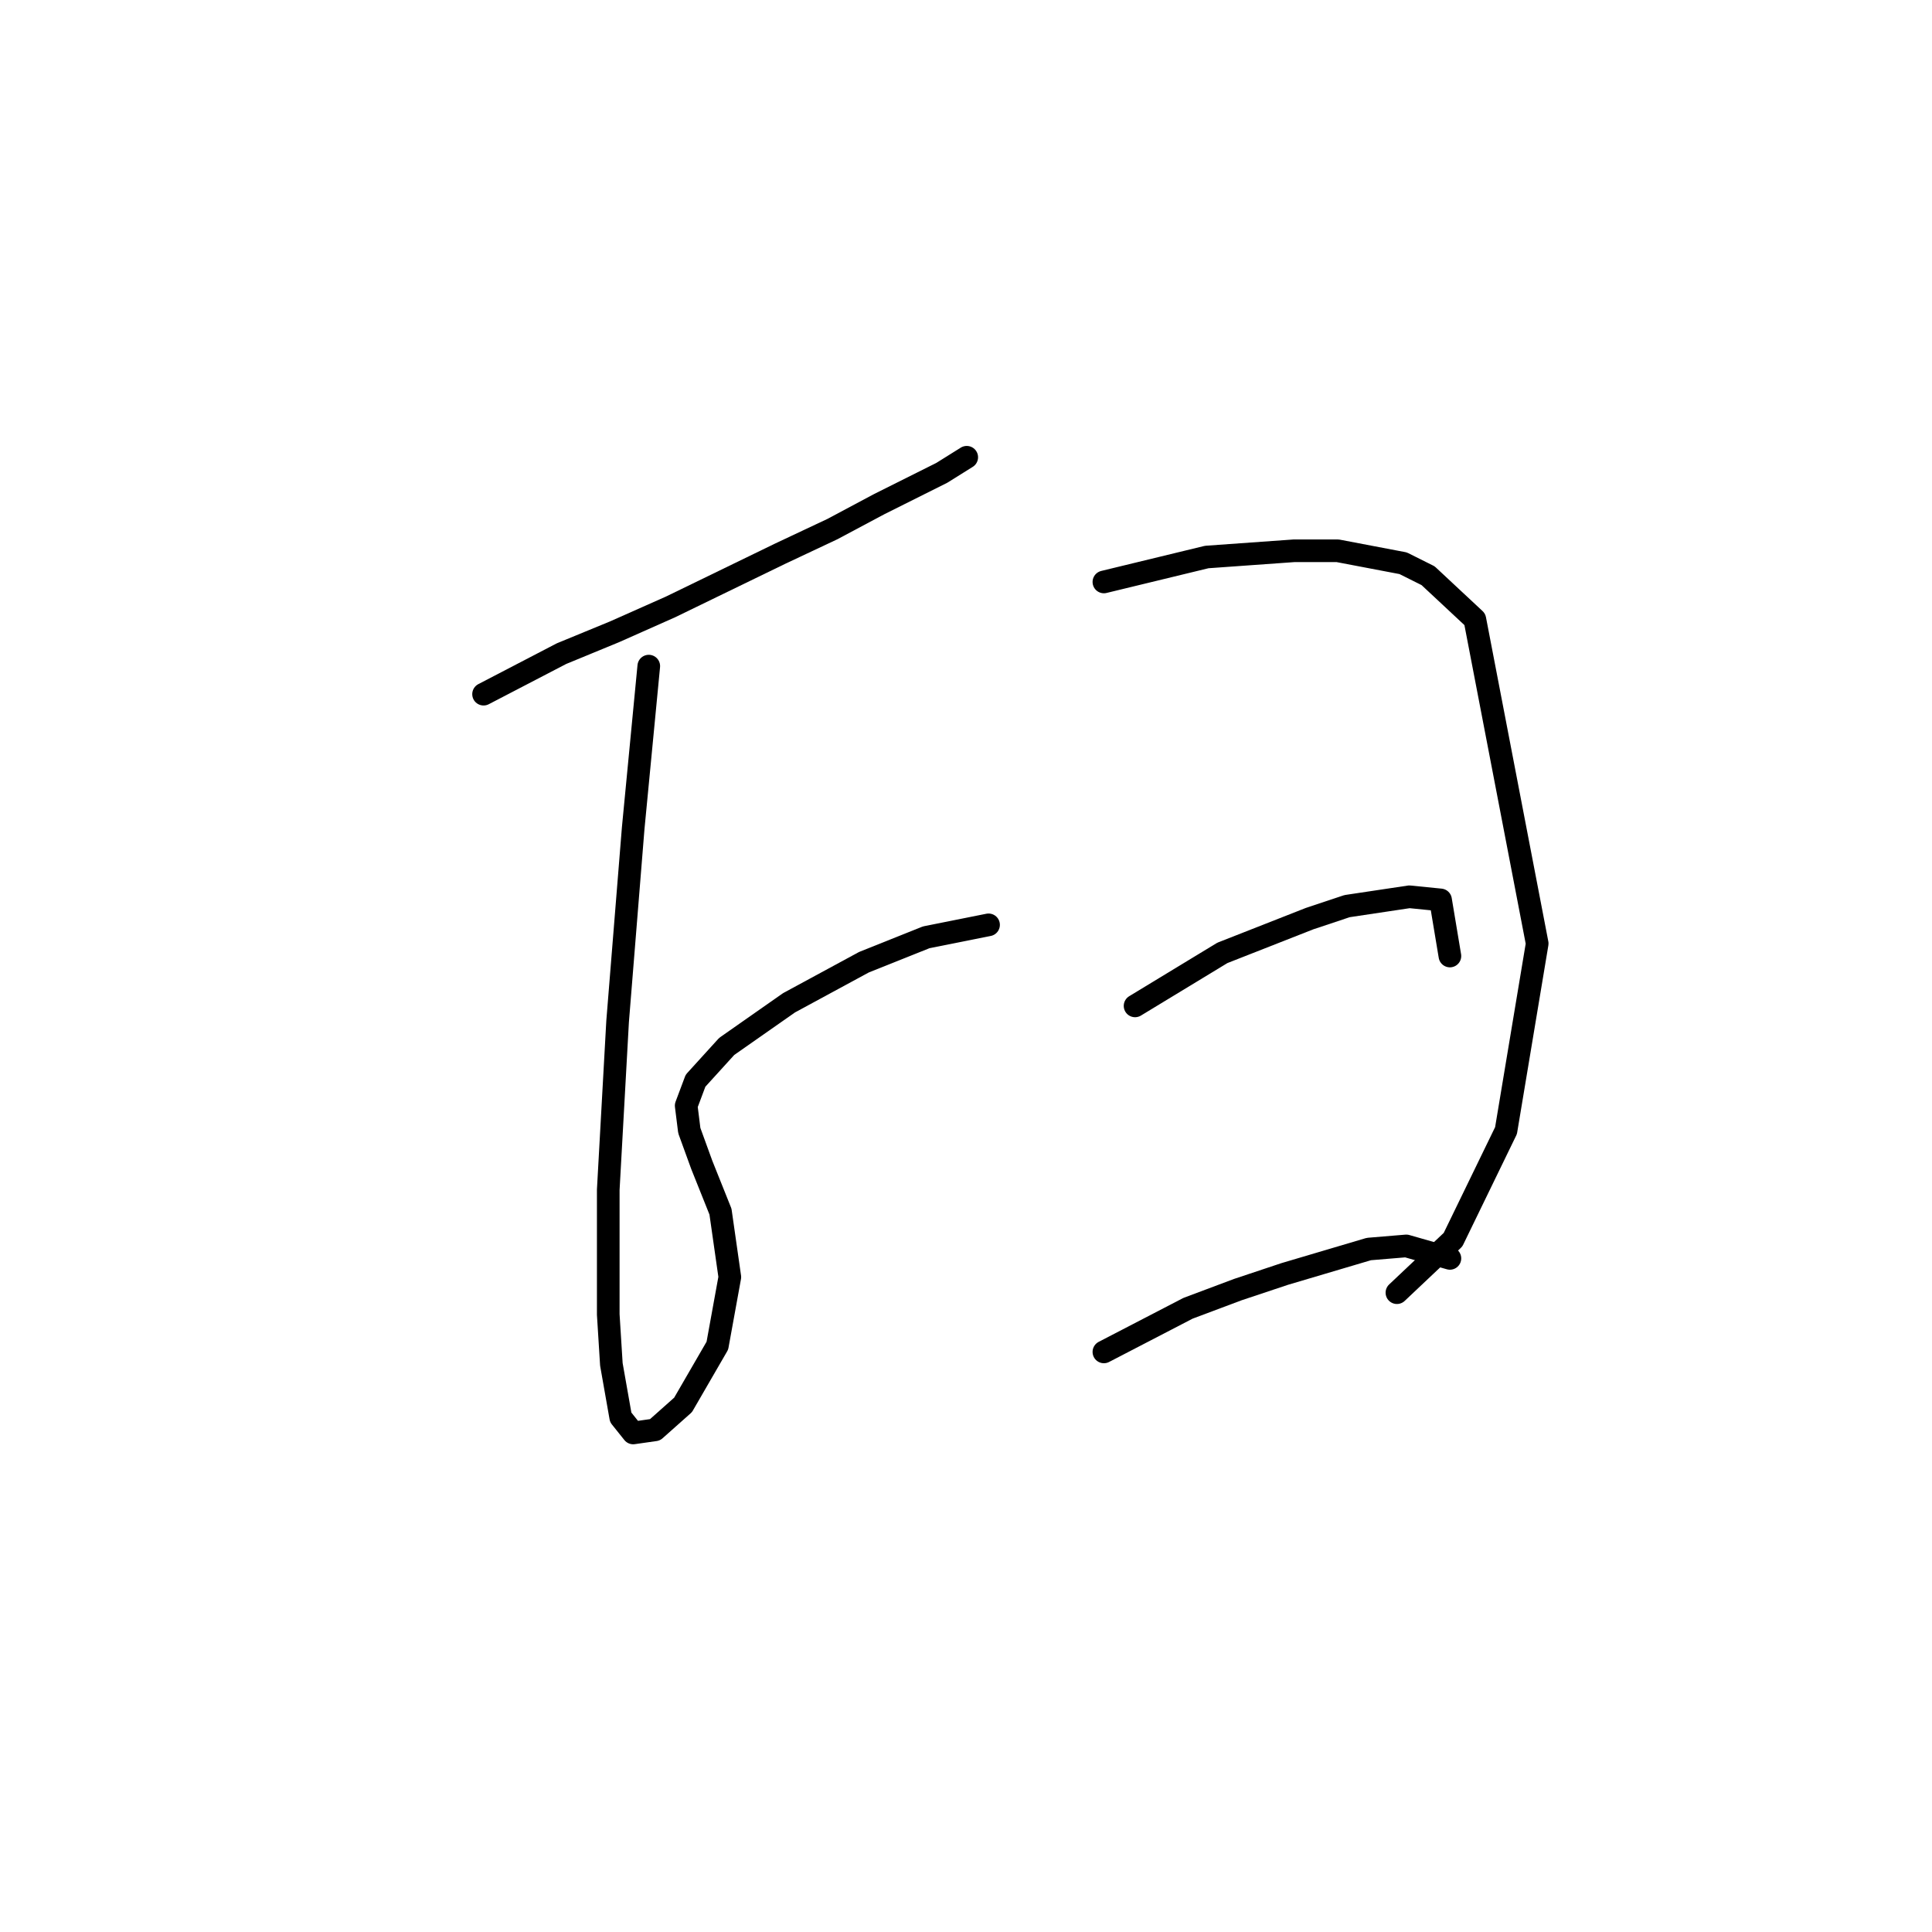 <?xml version="1.0" standalone="no"?>
    <svg width="256" height="256" xmlns="http://www.w3.org/2000/svg" version="1.1">
    <polyline stroke="black" stroke-width="3" stroke-linecap="round" fill="transparent" stroke-linejoin="round" points="64.075 91.981 74.401 86.611 81.423 83.72 88.858 80.416 103.315 73.394 110.336 70.089 116.532 66.785 124.793 62.654 128.098 60.589 128.098 60.589 " />
        <polyline stroke="black" stroke-width="3" stroke-linecap="round" fill="transparent" stroke-linejoin="round" points="85.966 88.264 83.901 109.742 81.836 135.351 80.597 157.656 80.597 174.178 81.01 180.787 82.249 187.809 83.901 189.874 86.793 189.461 90.51 186.156 95.054 178.308 96.706 169.221 95.467 160.547 92.988 154.352 91.336 149.808 90.923 146.504 92.162 143.199 96.293 138.656 104.554 132.873 114.467 127.503 122.728 124.199 128.924 122.96 130.989 122.547 130.989 122.547 " />
        <polyline stroke="black" stroke-width="3" stroke-linecap="round" fill="transparent" stroke-linejoin="round" points="146.272 77.111 159.903 73.807 171.468 72.981 177.251 72.981 185.925 74.633 189.229 76.285 195.425 82.068 203.686 125.025 199.555 149.808 192.533 164.265 185.099 171.287 185.099 171.287 " />
        <polyline stroke="black" stroke-width="3" stroke-linecap="round" fill="transparent" stroke-linejoin="round" points="150.402 133.286 161.968 126.264 173.533 121.721 178.49 120.068 186.751 118.829 190.881 119.242 192.12 126.677 192.12 126.677 " />
        <polyline stroke="black" stroke-width="3" stroke-linecap="round" fill="transparent" stroke-linejoin="round" points="146.272 179.135 157.424 173.352 164.033 170.874 170.229 168.808 181.381 165.504 186.338 165.091 192.12 166.743 192.12 166.743 " />
        </svg>